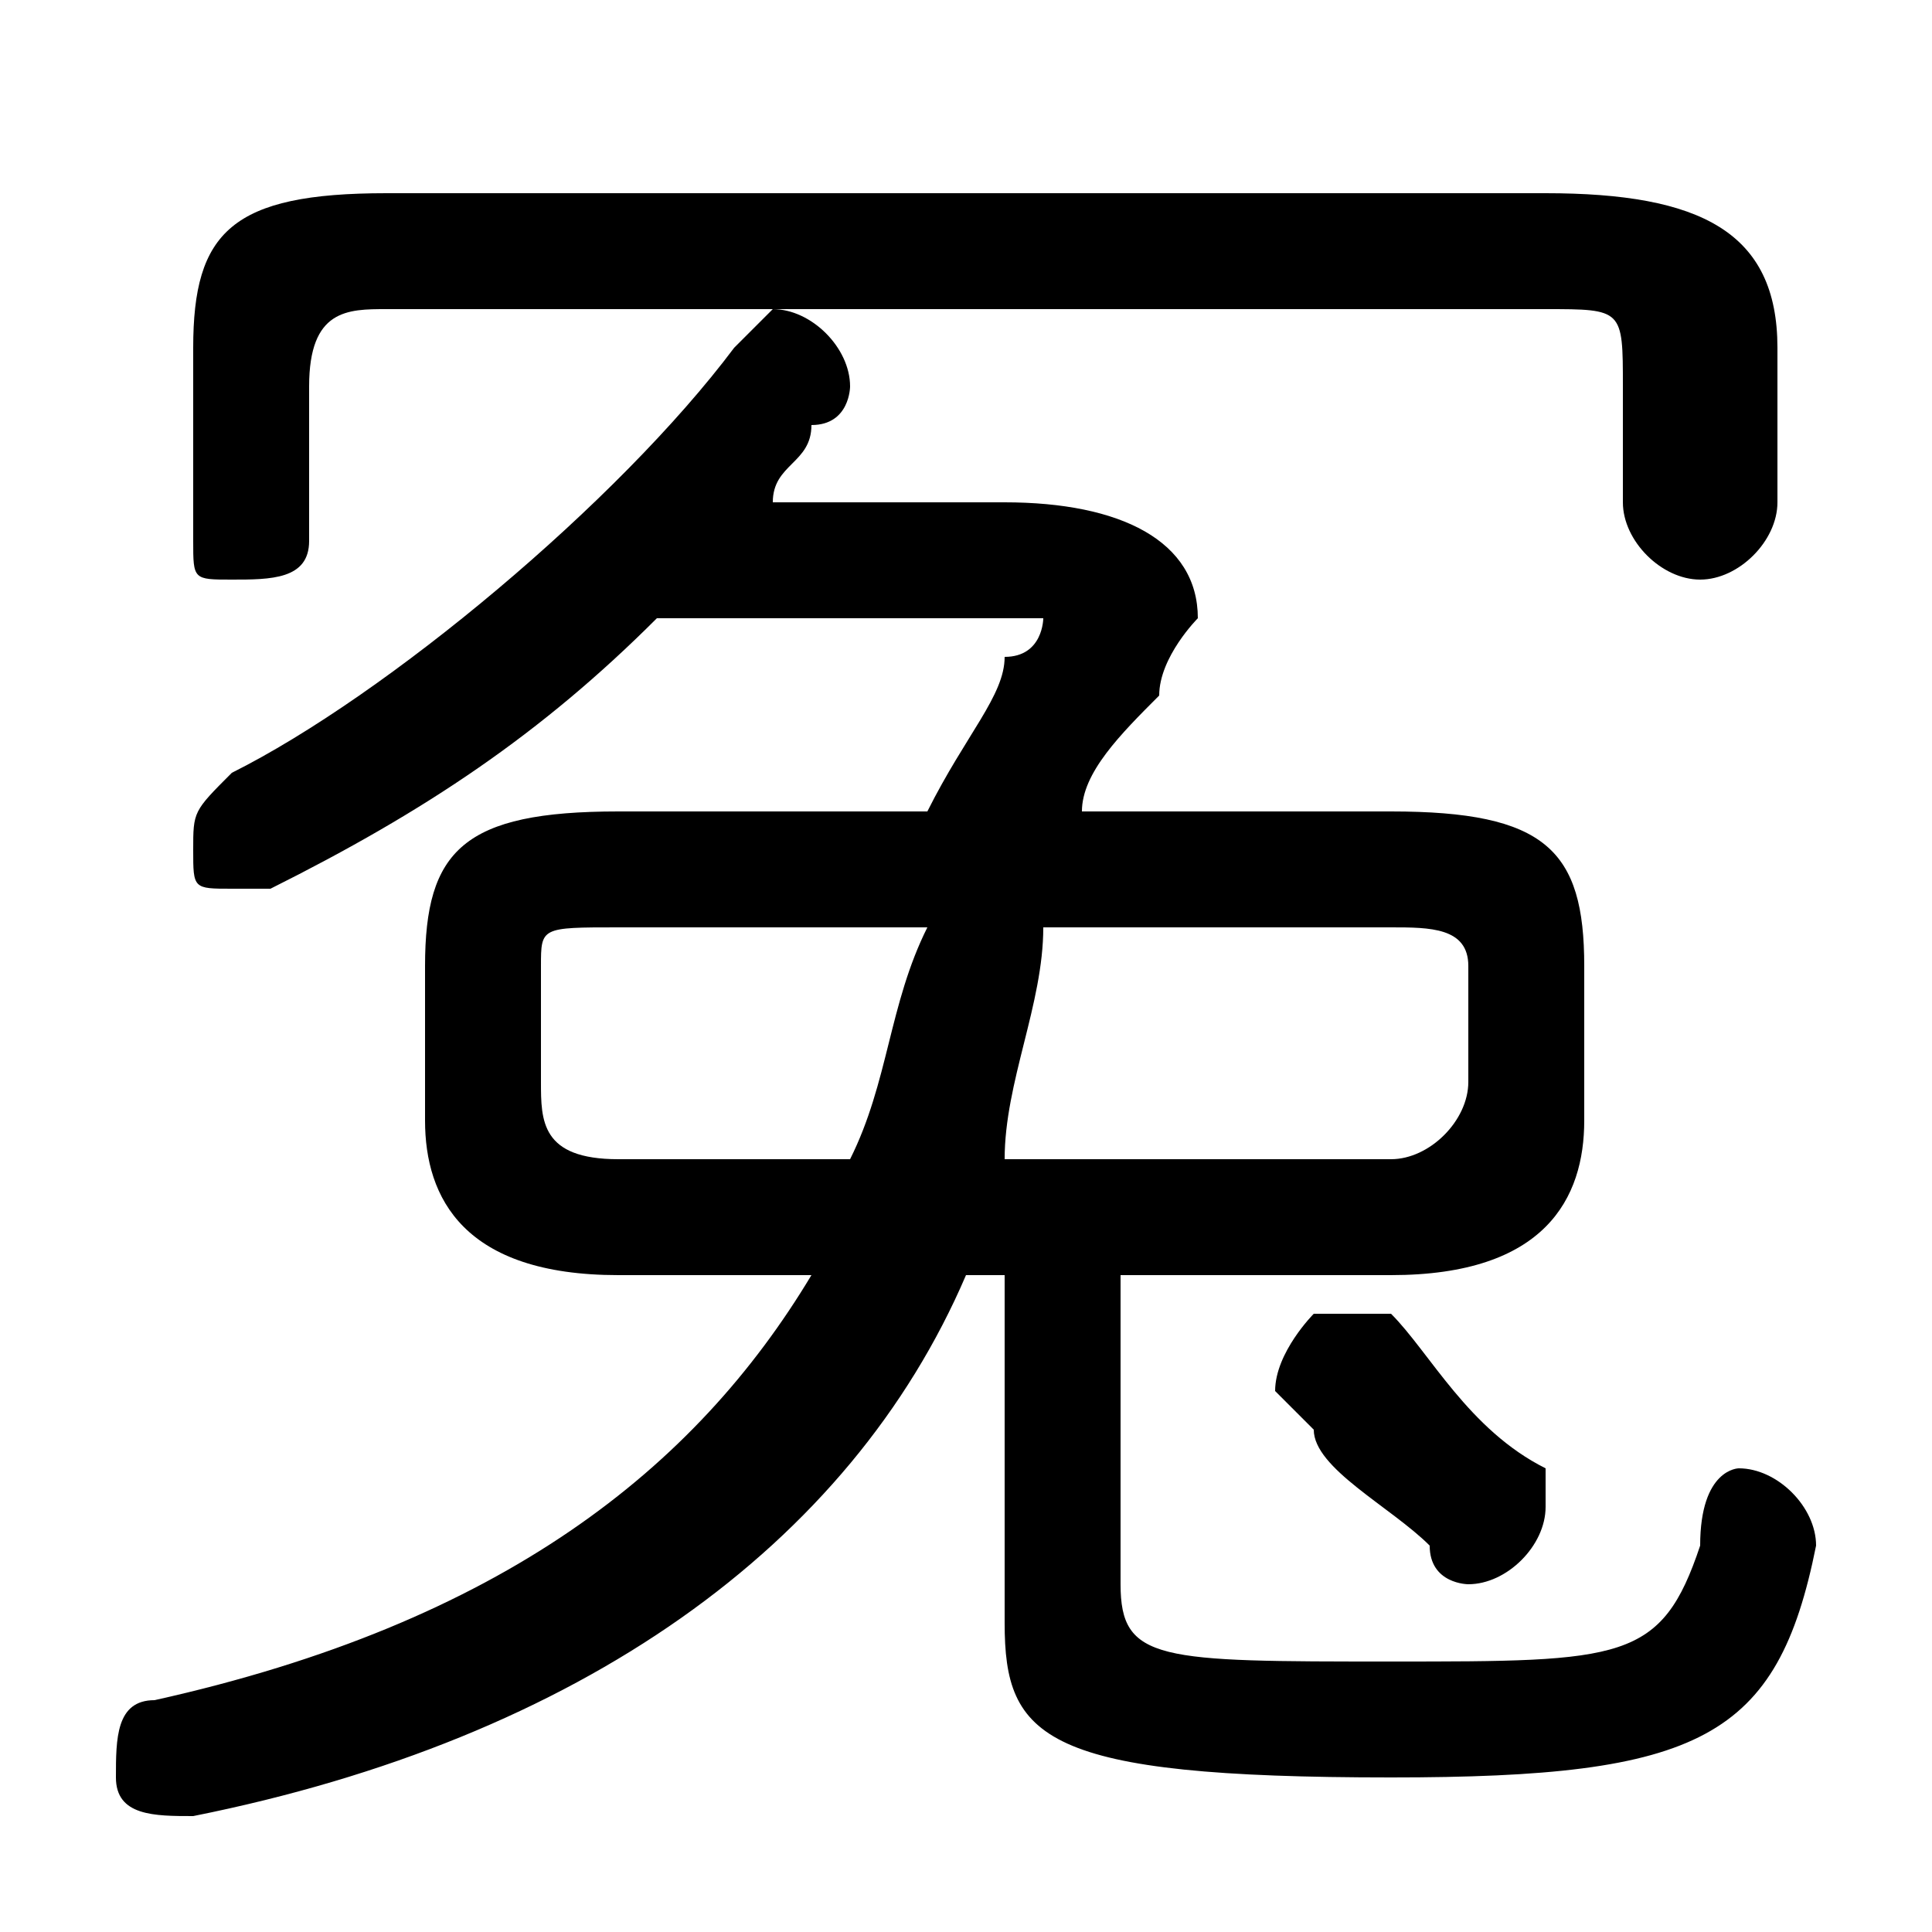<svg xmlns="http://www.w3.org/2000/svg" viewBox="0 -44.0 50.0 50.0">
    <rect x="0" y="-44.0" width="50.0" height="50.0" fill="#808080" stroke="none"/>
    <g transform="scale(1, -1)">
        <!-- ボディの枠 -->
        <rect x="0" y="-6.0" width="50.0" height="50.0"
            stroke="white" fill="white"/>
        <!-- グリフ座標系の原点 -->
        <circle cx="0" cy="0" r="5" fill="white"/>
        <!-- グリフのアウトライン -->
        <g style="fill:black;stroke:#000000;stroke-width:0;stroke-linecap:round;stroke-linejoin:round;">
        <path d="M 26.0 11.0 L 26.0 2.0 C 26.0 -1.0 27.0 -2.0 36.0 -2.0 C 44.0 -2.0 46.0 -1.0 47.0 4.0 C 47.0 5.0 46.0 6.0 45.0 6.0 C 45.0 6.0 44.0 6.0 44.0 4.0 C 43.0 1.0 42.0 1.0 36.0 1.0 C 30.0 1.0 29.0 1.0 29.0 3.0 L 29.0 11.0 L 36.0 11.0 C 40.0 11.0 41.0 13.0 41.0 15.0 L 41.0 19.0 C 41.0 22.0 40.0 23.0 36.0 23.0 L 28.0 23.0 C 28.0 24.0 29.0 25.0 30.0 26.0 C 30.0 27.0 31.0 28.0 31.0 28.0 C 31.0 30.0 29.0 31.0 26.0 31.0 L 20.0 31.0 C 20.0 32.0 21.0 32.0 21.0 33.0 C 22.0 33.0 22.0 34.0 22.0 34.0 C 22.0 35.0 21.0 36.0 20.0 36.0 C 20.0 36.0 19.0 35.0 19.0 35.0 C 16.0 31.0 10.0 26.0 6.0 24.0 C 5.0 23.0 5.0 23.0 5.0 22.0 C 5.0 21.0 5.0 21.0 6.0 21.0 C 6.0 21.0 7.0 21.0 7.0 21.0 C 11.0 23.0 14.0 25.0 17.0 28.0 L 26.0 28.0 C 26.0 28.0 27.0 28.0 27.0 28.0 C 27.0 28.0 27.0 27.0 26.0 27.0 C 26.0 26.0 25.0 25.0 24.0 23.0 L 16.0 23.0 C 12.0 23.0 11.0 22.0 11.0 19.0 L 11.0 15.0 C 11.0 13.0 12.0 11.0 16.0 11.0 L 21.0 11.0 C 18.0 6.0 13.0 2.0 4.0 0.0 C 3.0 -0.0 3.0 -1.0 3.0 -2.0 C 3.0 -3.0 4.0 -3.0 5.0 -3.0 C 15.0 -1.0 22.0 4.0 25.0 11.0 Z M 36.0 20.0 C 37.0 20.0 38.0 20.0 38.0 19.0 L 38.0 16.0 C 38.0 15.0 37.0 14.0 36.0 14.0 L 26.0 14.0 C 26.0 16.0 27.0 18.0 27.0 20.0 Z M 24.0 20.0 C 23.0 18.0 23.0 16.0 22.0 14.0 L 16.0 14.0 C 14.0 14.0 14.0 15.0 14.0 16.0 L 14.0 19.0 C 14.0 20.0 14.0 20.0 16.0 20.0 Z M 36.0 10.0 C 35.0 10.0 35.0 10.0 34.0 10.0 C 34.0 10.0 33.0 9.0 33.0 8.0 C 33.0 8.0 33.0 8.0 34.0 7.0 C 34.0 6.0 36.0 5.0 37.0 4.0 C 37.0 3.0 38.0 3.0 38.0 3.0 C 39.0 3.0 40.0 4.0 40.0 5.0 C 40.0 5.0 40.0 6.0 40.0 6.0 C 38.0 7.0 37.0 9.0 36.0 10.0 Z M 10.0 39.0 C 6.0 39.0 5.0 38.0 5.0 35.0 L 5.0 30.0 C 5.0 29.0 5.0 29.0 6.0 29.0 C 7.0 29.0 8.0 29.0 8.0 30.0 L 8.0 34.0 C 8.0 36.0 9.0 36.0 10.0 36.0 L 40.0 36.0 C 42.0 36.0 42.0 36.0 42.0 34.0 L 42.0 31.0 C 42.0 30.0 43.0 29.0 44.0 29.0 C 45.0 29.0 46.0 30.0 46.0 31.0 L 46.0 35.0 C 46.0 38.0 44.0 39.0 40.0 39.0 Z"/>
    </g>
    </g>
</svg>
